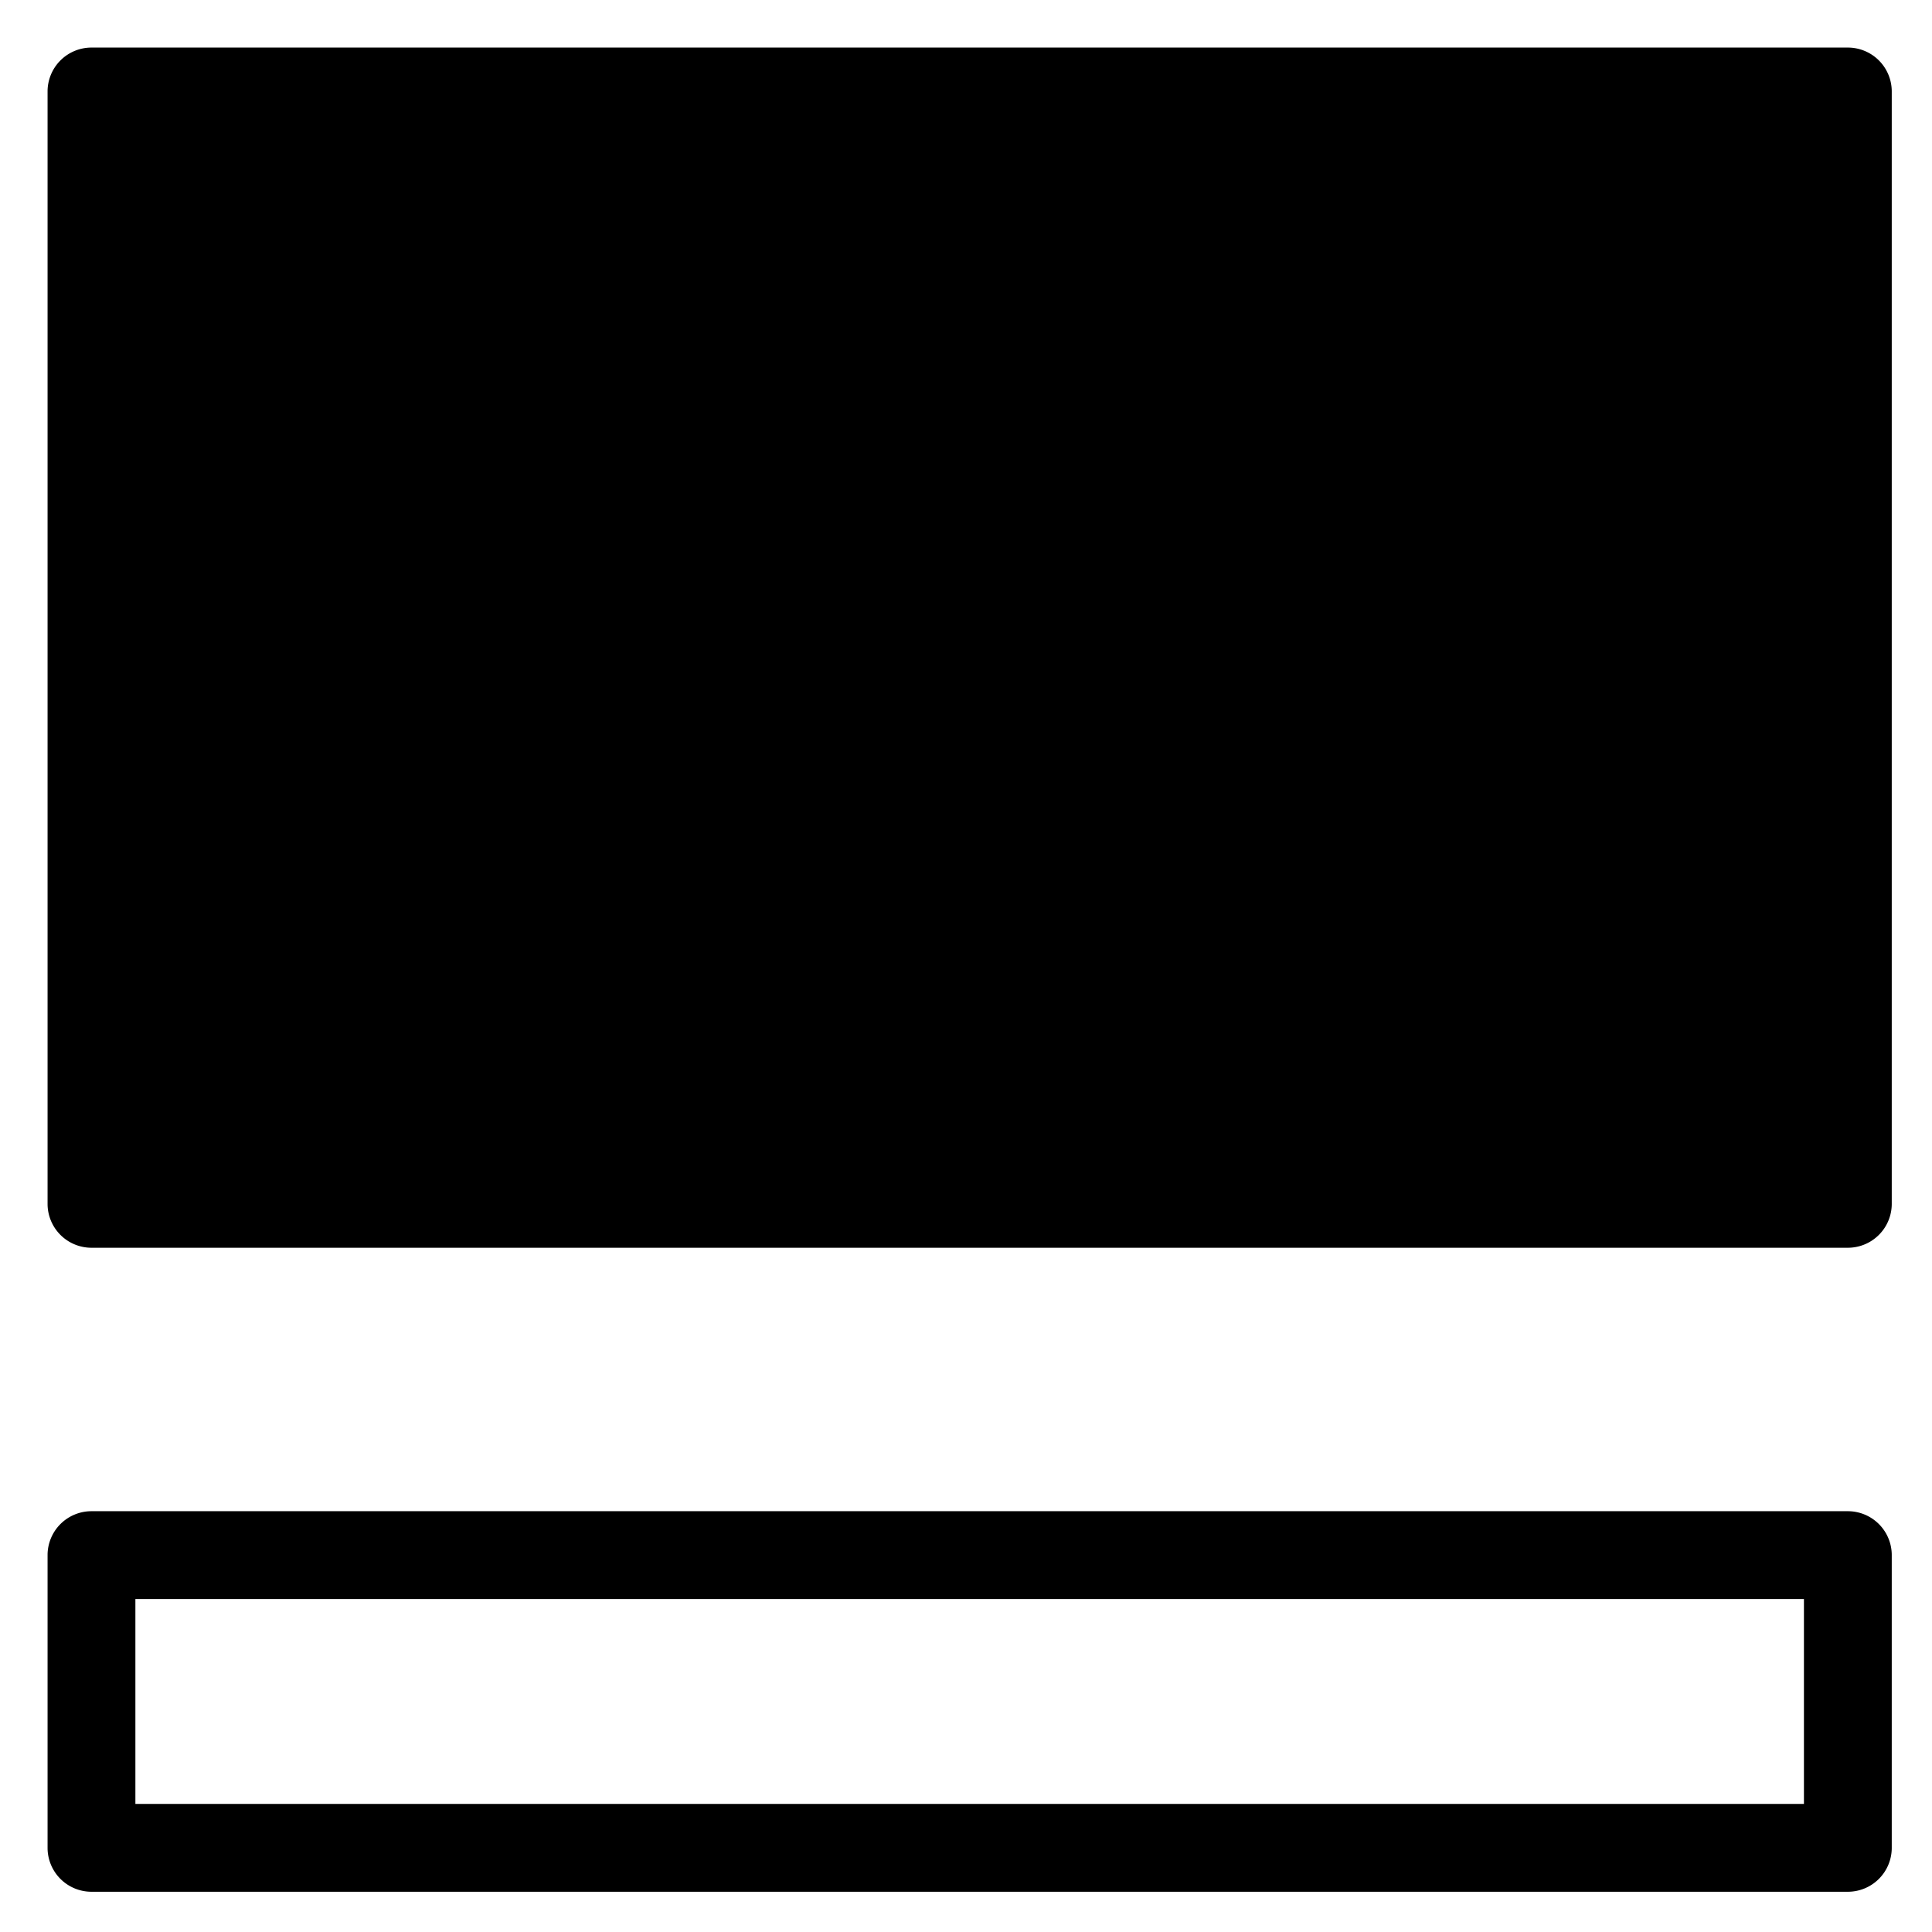 <svg viewBox="0 0 264 264">
    <path d="M12.5 206.5h240a6 6 0 0 1 6 6v40a6 6 0 0 1-6 6h-240a6 6 0 0 1-6-6v-40a6 6 0 0 1 6-6Zm234 12h-228v28h228Zm-234-206h240v152h-240Z"/>
    <path d="M12.5 6.5h240a6 6 0 0 1 6 6v152a6 6 0 0 1-6 6h-240a6 6 0 0 1-6-6v-152a6 6 0 0 1 6-6Zm234 12h-228v140h228Z"/>
</svg>
